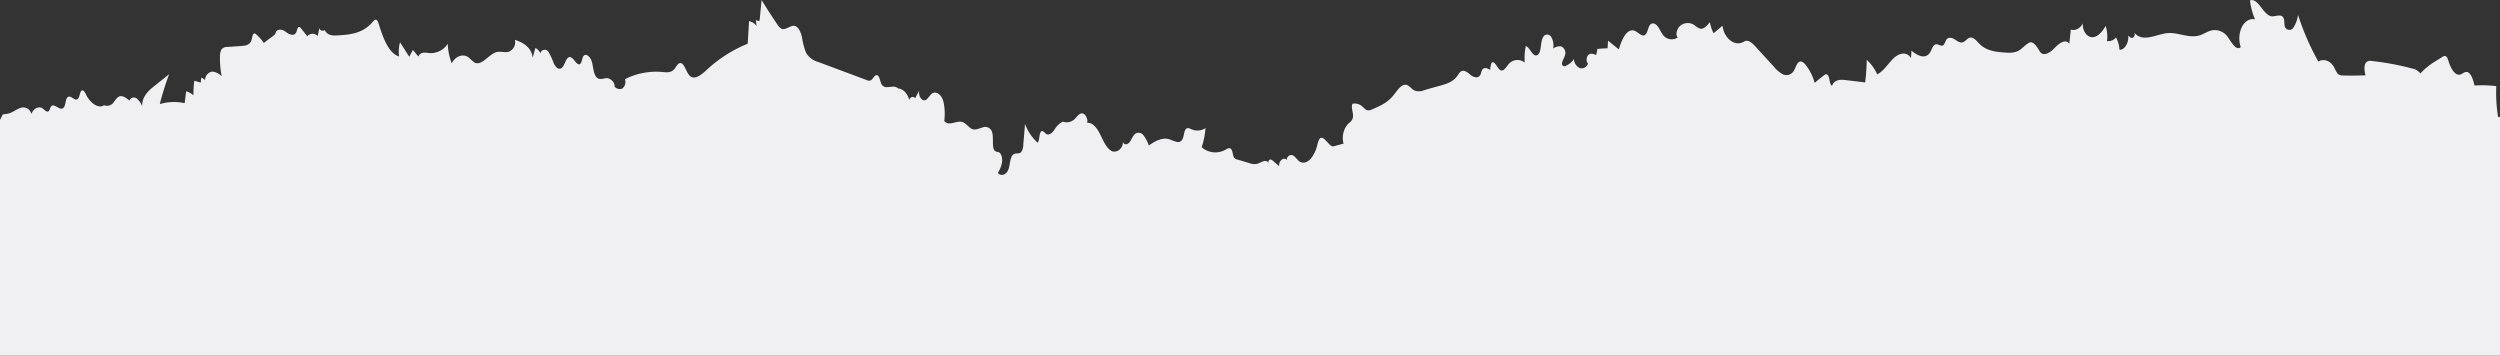 <svg xmlns="http://www.w3.org/2000/svg" viewBox="0 0 812.91 115.63"><rect x="0" y="0" width="812.91" height="115.63" fill="#333333" stroke="none"/><defs><style>.cls-1{fill:#f0f0f2;}</style></defs><title>Recurso 4icono-new</title><g id="Capa_2" data-name="Capa 2"><g id="Capa_1-2" data-name="Capa 1"><path class="cls-1" d="M812.89,38a2.38,2.38,0,0,1-.59.07A48.1,48.1,0,0,1,811.71,28a41.08,41.08,0,0,0-7.1-.2c-.45-2.1-1.31-4.62-2.82-4.39-.6.07-1.14.62-1.74.81-1.77.55-3.16-2-3.9-4.41-.21-.67-.5-1.45-1-1.59a1.35,1.35,0,0,0-1,.3c-1.1.69-2.18,1.38-3.28,2.05A23.81,23.81,0,0,0,787,23.89a4.19,4.19,0,0,0-2.77-1.64,85.68,85.68,0,0,0-13.08-2.42,1.84,1.84,0,0,0-1.75.46c-.84.92-.57,2.77-.23,4.2-2.4.09-4.8.12-7.19.05a2.69,2.69,0,0,1-1.78-.51A8.64,8.64,0,0,1,759.05,22c-1.17-2.19-3.39-3.07-5.22-2a82.91,82.91,0,0,1-6.6-15.19A9.56,9.56,0,0,1,745.71,9a1.53,1.53,0,0,1-2.79-.49c-.2-.76-.06-1.68-.31-2.42-.62-1.83-2.52-.67-3.94-.79C735.93,5,734.31-.83,731.61.14a22.55,22.55,0,0,0,1.65,6.18c-1.55-.46-3.29.54-4.27,2.43a8.72,8.72,0,0,0-.37,6.58c-1.48,1.24-2.89-1.39-4.07-3.05a5.15,5.15,0,0,0-5.27-2.42c-1.36.27-2.61,1.17-3.95,1.61-3.47,1.13-7-1-10.5-.71-3.74.34-8.06,3.25-10.88-.19a1.25,1.25,0,0,1-.47,1.73c-.51.16-1-.3-1.46-.71.27,2.3-1.24,4.75-2.85,4.59a9,9,0,0,0-1.14-4,3.16,3.16,0,0,1-2.92,1.18,11,11,0,0,0-.43-4.94c-1.08,1.91-2.58,3.62-4.27,3.69s-3.41-2.05-3.1-4.5c-.95,1.66-2.54,2.49-3.95,2-.16,1.52-.32,3.05-.5,4.57-1.32-1.66-3.38-.05-4.85,1.5s-3.71,2.89-4.81.93c-.8-1.37-2.06-3.28-3.26-2.77s-2.21,1.82-3.38,2.53c-1.56.95-3.29.81-4.95.7-2.75-.23-5.66-.53-7.9-2.75-1-1-2.06-2.45-3.28-2.06-.78.26-1.39,1.23-2.17,1.48-1,.33-1.87-.46-2.77-1s-2.1-.78-2.72.35a9.73,9.73,0,0,1-.74,1.48c-.75.83-1.8-.44-2.71-.12s-1.16,1.71-1.74,2.61c-1.52,2.38-4.17,1-6.05-.6,0,.83-.11,1.66-.15,2.49-1.25-2.37-3.93-1.68-5.71.05s-3.25,4.25-5.27,5.17A14.32,14.32,0,0,0,607,19.46a72.42,72.42,0,0,1-.52,7.34c-2.25-.28-4.51-.53-6.76-.81-1.46-.16-3.31,0-4,1.89-1-.39-.64-3.3-1.69-3.69-.37-.16-.77.14-1.11.44-1,.76-1.91,1.52-2.87,2.31a16,16,0,0,0-2.94-5.87c-.57-.69-1.31-1.29-2-1-.9.42-1.21,2-1.86,3a2.75,2.75,0,0,1-3.39,1.15,9.48,9.48,0,0,1-3.07-2.56c-2-2.19-4-4.36-6-6.56-1.06-1.15-2.42-2.37-3.69-1.59-2.81,1.78-6.48-.83-7-5.15l-2.9,2.45A12,12,0,0,1,556,7.2c-.94,1.18-2.05,2.4-3.22,2.1A5.65,5.65,0,0,1,551,8.19a3.8,3.8,0,0,0-4.61.17c-1,.73-1.78,3-.82,3.8a3.51,3.51,0,0,1-5-1.06c-.61-.83-1-1.89-1.67-2.68S537.29,7.29,536.6,8s-.8,2.52-1.56,3.23c-1.11,1-2.33-.8-3.58-1.24s-2.38.39-3.23,1.64a17.61,17.61,0,0,0-1.83,4.45l-3.55-2.88c0,.83-.08,1.66-.13,2.51-1.1,0-2.2.12-3.3.19-.12.69-.27,1.36-.41,2-.8-.34-1.67-.69-2.41-.16s-1,2.43-.24,2.84a2.18,2.18,0,0,1-2.56,1.6,3.32,3.32,0,0,1-2-3,6.36,6.36,0,0,1-2.63,2.22.83.83,0,0,1-1.06-.12c-.67-.9.56-2.24.83-3.53a2.3,2.3,0,0,0-1.37-2.68,3.62,3.62,0,0,0-2.55.74,5.42,5.42,0,0,0-.61-3.78,1.48,1.48,0,0,0-2.54-.12c-1.14,1.64-.5,5.24-2,6s-2.29-2.44-3.73-2.93a19.17,19.17,0,0,0-.35,5.36,3.77,3.77,0,0,0-5.46.8c-.67.79-1.33,1.92-2.15,1.78-1.28-.23-1.94-3.3-3.14-2.56a6.26,6.26,0,0,0-.47,2.4c-.88-.6-2.12-1.09-2.7.11-.18.37-.25.84-.42,1.27-.62,1.5-2.21,1.09-3.24.23s-2.28-1.91-3.34-1a5.41,5.41,0,0,0-.91,1.2c-1.39,2-3.41,2.63-5.31,3.18s-3.74,1-5.6,1.6a4.27,4.27,0,0,1-3.1.09c-.95-.49-1.7-1.64-2.7-1.85-1.65-.32-2.95,1.94-4.26,3.53-1.92,2.34-4.39,3.4-6.76,4.41a2.63,2.63,0,0,1-1.62.33c-.63-.17-1.12-.81-1.68-1.27a3.65,3.65,0,0,0-3.15-.86c-.6,1.37.49,3.17.08,4.69-.26,1-1.05,1.41-1.66,2a7.05,7.05,0,0,0-1.33,6.28c-1.09.28-2.17.58-3.26.88-1.32.32-3-3.46-4.24-2.68-.55.35-.78,1.27-1,2.1a11.18,11.18,0,0,1-2.18,4.64c-1.05,1.16-2.49,1.64-3.64.86-.79-.54-1.36-1.6-2.19-2a1.43,1.43,0,0,0-1.88,1.61c-.87-1.29-2.74.12-2.55,1.92-.65-.56-1.3-1.11-1.95-1.69-.31-.25-.66-.55-1-.46a.92.92,0,0,0-.52,1.13c-.77-1.45-2.34-.16-3.6.24a4.59,4.59,0,0,1-2.75-.26l-3.75-1.11a1.63,1.63,0,0,1-1.06-.62c-.53-.76-.4-2.19-1-2.79s-1.25-.12-1.85.23a6.68,6.68,0,0,1-7.7-.83A27.69,27.69,0,0,0,392,41.66a4.88,4.88,0,0,1-4.6.37c-.53-.25-1.12-.57-1.63-.2-.83.59-.72,2.42-1.29,3.46-.89,1.64-2.61.57-4,.09-2.29-.88-4.75.37-6.93,1.94A11.11,11.11,0,0,0,371.81,44a1.93,1.93,0,0,0-2.7-.48c-.76.6-1.16,1.89-1.83,2.74s-1.95,1-2.13-.27c.08,2.51-2.31,4-3.9,3s-2.5-3.28-3.51-5.29-2.46-4-4.2-3.72c.29-1.7-.93-3.48-2.11-3.06-.7.25-1.24,1-1.84,1.63a3.7,3.7,0,0,1-4,1,6.51,6.51,0,0,0-2.65,2.51c-.73,1.13-1.84,2.1-2.78,1.48-.46-.32-.87-1-1.38-.9-1,.25-.58,2.81-1.39,3.76a15.59,15.59,0,0,1-4.1-6.11c-.17,2.26-.36,4.47-.55,6.71a4.2,4.2,0,0,1-.7,2.45c-.7.76-1.71.16-2.51.74-1.19.83-1,3.39-1.69,5.05s-2.37,2.15-3.37,1a10,10,0,0,0,1.36-3.51c.18-1.32-.21-2.86-1.07-3.23-.34-.14-.7-.09-1-.28-1.56-.81-.4-4.64-1.32-6.65a2.29,2.29,0,0,0-3-1.1c-1.08.27-2.18.89-3.23.53s-2-1.85-3.17-2.27c-2-.76-4.48,1.57-6-.41a18,18,0,0,0-.33-6.53c-.62-2-2.34-3.35-3.7-2.33-.74.53-1.25,1.68-2,2.05-1.19.6-2.5-1.32-2.1-3.05-.44.81-.89,1.64-1.34,2.5-.53-.79-1.59-.47-1.91.53-.58-2.13-2-3.63-3.63-3.72-1.46-1.52-4.17.67-5.34-1.32-.59-1-.64-2.81-1.52-3s-1.36,1.5-2.21,1.75a1.4,1.4,0,0,1-1-.11l-15.81-5.91a6.71,6.71,0,0,1-4-2.91,21.26,21.26,0,0,1-1.34-5c-.37-1.74-1.12-3.51-2.36-3.84-1.47-.34-3,1.57-4.41.88A4,4,0,0,1,252.8,8q-2.64-3.88-5.16-8c-.22,2.24-.43,4.5-.65,6.72a1.19,1.19,0,0,1-1.23-.28c.08.67.17,1.36.26,2a4.15,4.15,0,0,0-2.46-1.57c-.14,2.43-.28,4.89-.43,7.34a43.83,43.83,0,0,0-13.54,8.7c-1.7,1.57-4,3.3-5.47,1.55-1.15-1.32-1.73-4.41-3.18-3.9-.71.23-1.11,1.27-1.68,1.92-1.09,1.24-2.58,1.08-3.94.92a22.58,22.58,0,0,0-12.13,2.35,2.65,2.65,0,0,1-.89,3.07,2.21,2.21,0,0,1-2.47-.67c.21-1.47-1.58-2.84-2.63-2.74s-2.14.6-3-.07c-1.15-.9-1.25-3.19-1.67-5s-2.11-3.41-2.95-1.87c-.33.65-.36,1.64-.8,2.18-1.14,1.29-2.24-2.34-3.64-2.08-1.17.21-1.44,2.7-2.49,3.51s-2-.3-2.61-1.53a20.56,20.56,0,0,0-1.7-3.69,1.45,1.45,0,0,0-2.64.46,3.3,3.3,0,0,0-1.61-1.71c-.3,1-.59,2.1-.87,3.17-.44-3.61-3.34-5-5.79-5.84a3.32,3.32,0,0,1-2.1,3.92c-1.29.3-2.6-.25-3.9.09-2.53.67-4.82,4.69-7.19,3.35a16.25,16.25,0,0,1-1.67-1.48c-1.78-1.52-4.38-.71-5.69,1.76a19.67,19.67,0,0,1-1.29-6.35,6.58,6.58,0,0,1-5.77,3.05c-1.35-.14-3-.58-3.8,1.08-.59-.72-1.18-1.41-1.75-2.12-.39.73-.8,1.45-1.2,2.21-1-1.57-2-3.16-3-4.71a11.93,11.93,0,0,0-.3,4.62c-3.4-1-5.24-6.09-6.66-10.69-.16-.51-.35-1-.71-1.22s-1,.35-1.35.81c-3.16,3.69-7.47,4.06-11.46,4.25-1.47.09-3.19,0-4-1.74a1.12,1.12,0,0,1-1.76-.6c-.17.86-.35,1.71-.54,2.56a2.2,2.2,0,0,0-3.37.07c-.66-.83-1.31-1.68-2-2.53-.22-.28-.47-.56-.75-.49-.47.14-.55,1-.79,1.59-.7,1.67-2.39.81-3.54-.07s-3.07-1.1-3.32.79c-1.23,1.13-2.49,1.78-3.71,2.91a15.22,15.22,0,0,0-2.49-2.82c-.19-.16-.41-.34-.64-.3-.58.14-.65,1.32-.9,2.13-.43,1.52-1.82,1.84-2.94,1.91-1.67.12-3.33.25-5,.35a2.24,2.24,0,0,0-1.86.87,4.63,4.63,0,0,0-.45,2.29,29,29,0,0,0,.56,6.35,5.3,5.3,0,0,0-3-1.5A2.75,2.75,0,0,0,66.68,26c-.38-.25-.75-.53-1.13-.8a4.13,4.13,0,0,0-.23,1.66c-.73-.21-1.43-.42-2.14-.6A35.09,35.09,0,0,0,62.9,31a5.91,5.91,0,0,0-2.38-1.31c-.15,1.29-.31,2.58-.48,3.85a16.41,16.41,0,0,0-8.08.3A91.55,91.55,0,0,1,55,24.12L49.78,28.3c-1.72,1.38-3.71,3.44-3.53,6.21A6.82,6.82,0,0,0,44.44,32a1.53,1.53,0,0,0-2.35.7c-1.18-1-2.66-2.06-3.86-1A10.1,10.1,0,0,0,37,33.22a2.66,2.66,0,0,1-3.18,1c-1.88,1.29-4.58-.91-5.75-3.28-.36-.79-.85-1.8-1.48-1.5s-.62,2-1.23,2.67c-1,1.07-2.28-1.36-3.33-.53-.82.65-.61,2.66-1.36,3.44-1.21,1.32-3.15-1.89-4.15-.27-.25.39-.32,1-.61,1.31-.57.67-1.31-.21-1.92-.71-1.27-1-3.09-.17-3.79,1.73a2.69,2.69,0,0,0-3.51-2c-1.35.43-2.59,1.52-3.95,1.84a11.4,11.4,0,0,1-1.82.26C.57,37.87.35,38.32,0,39v76.64H812.91V39.1C812.91,38.75,812.91,38.38,812.89,38Z"/></g></g></svg>